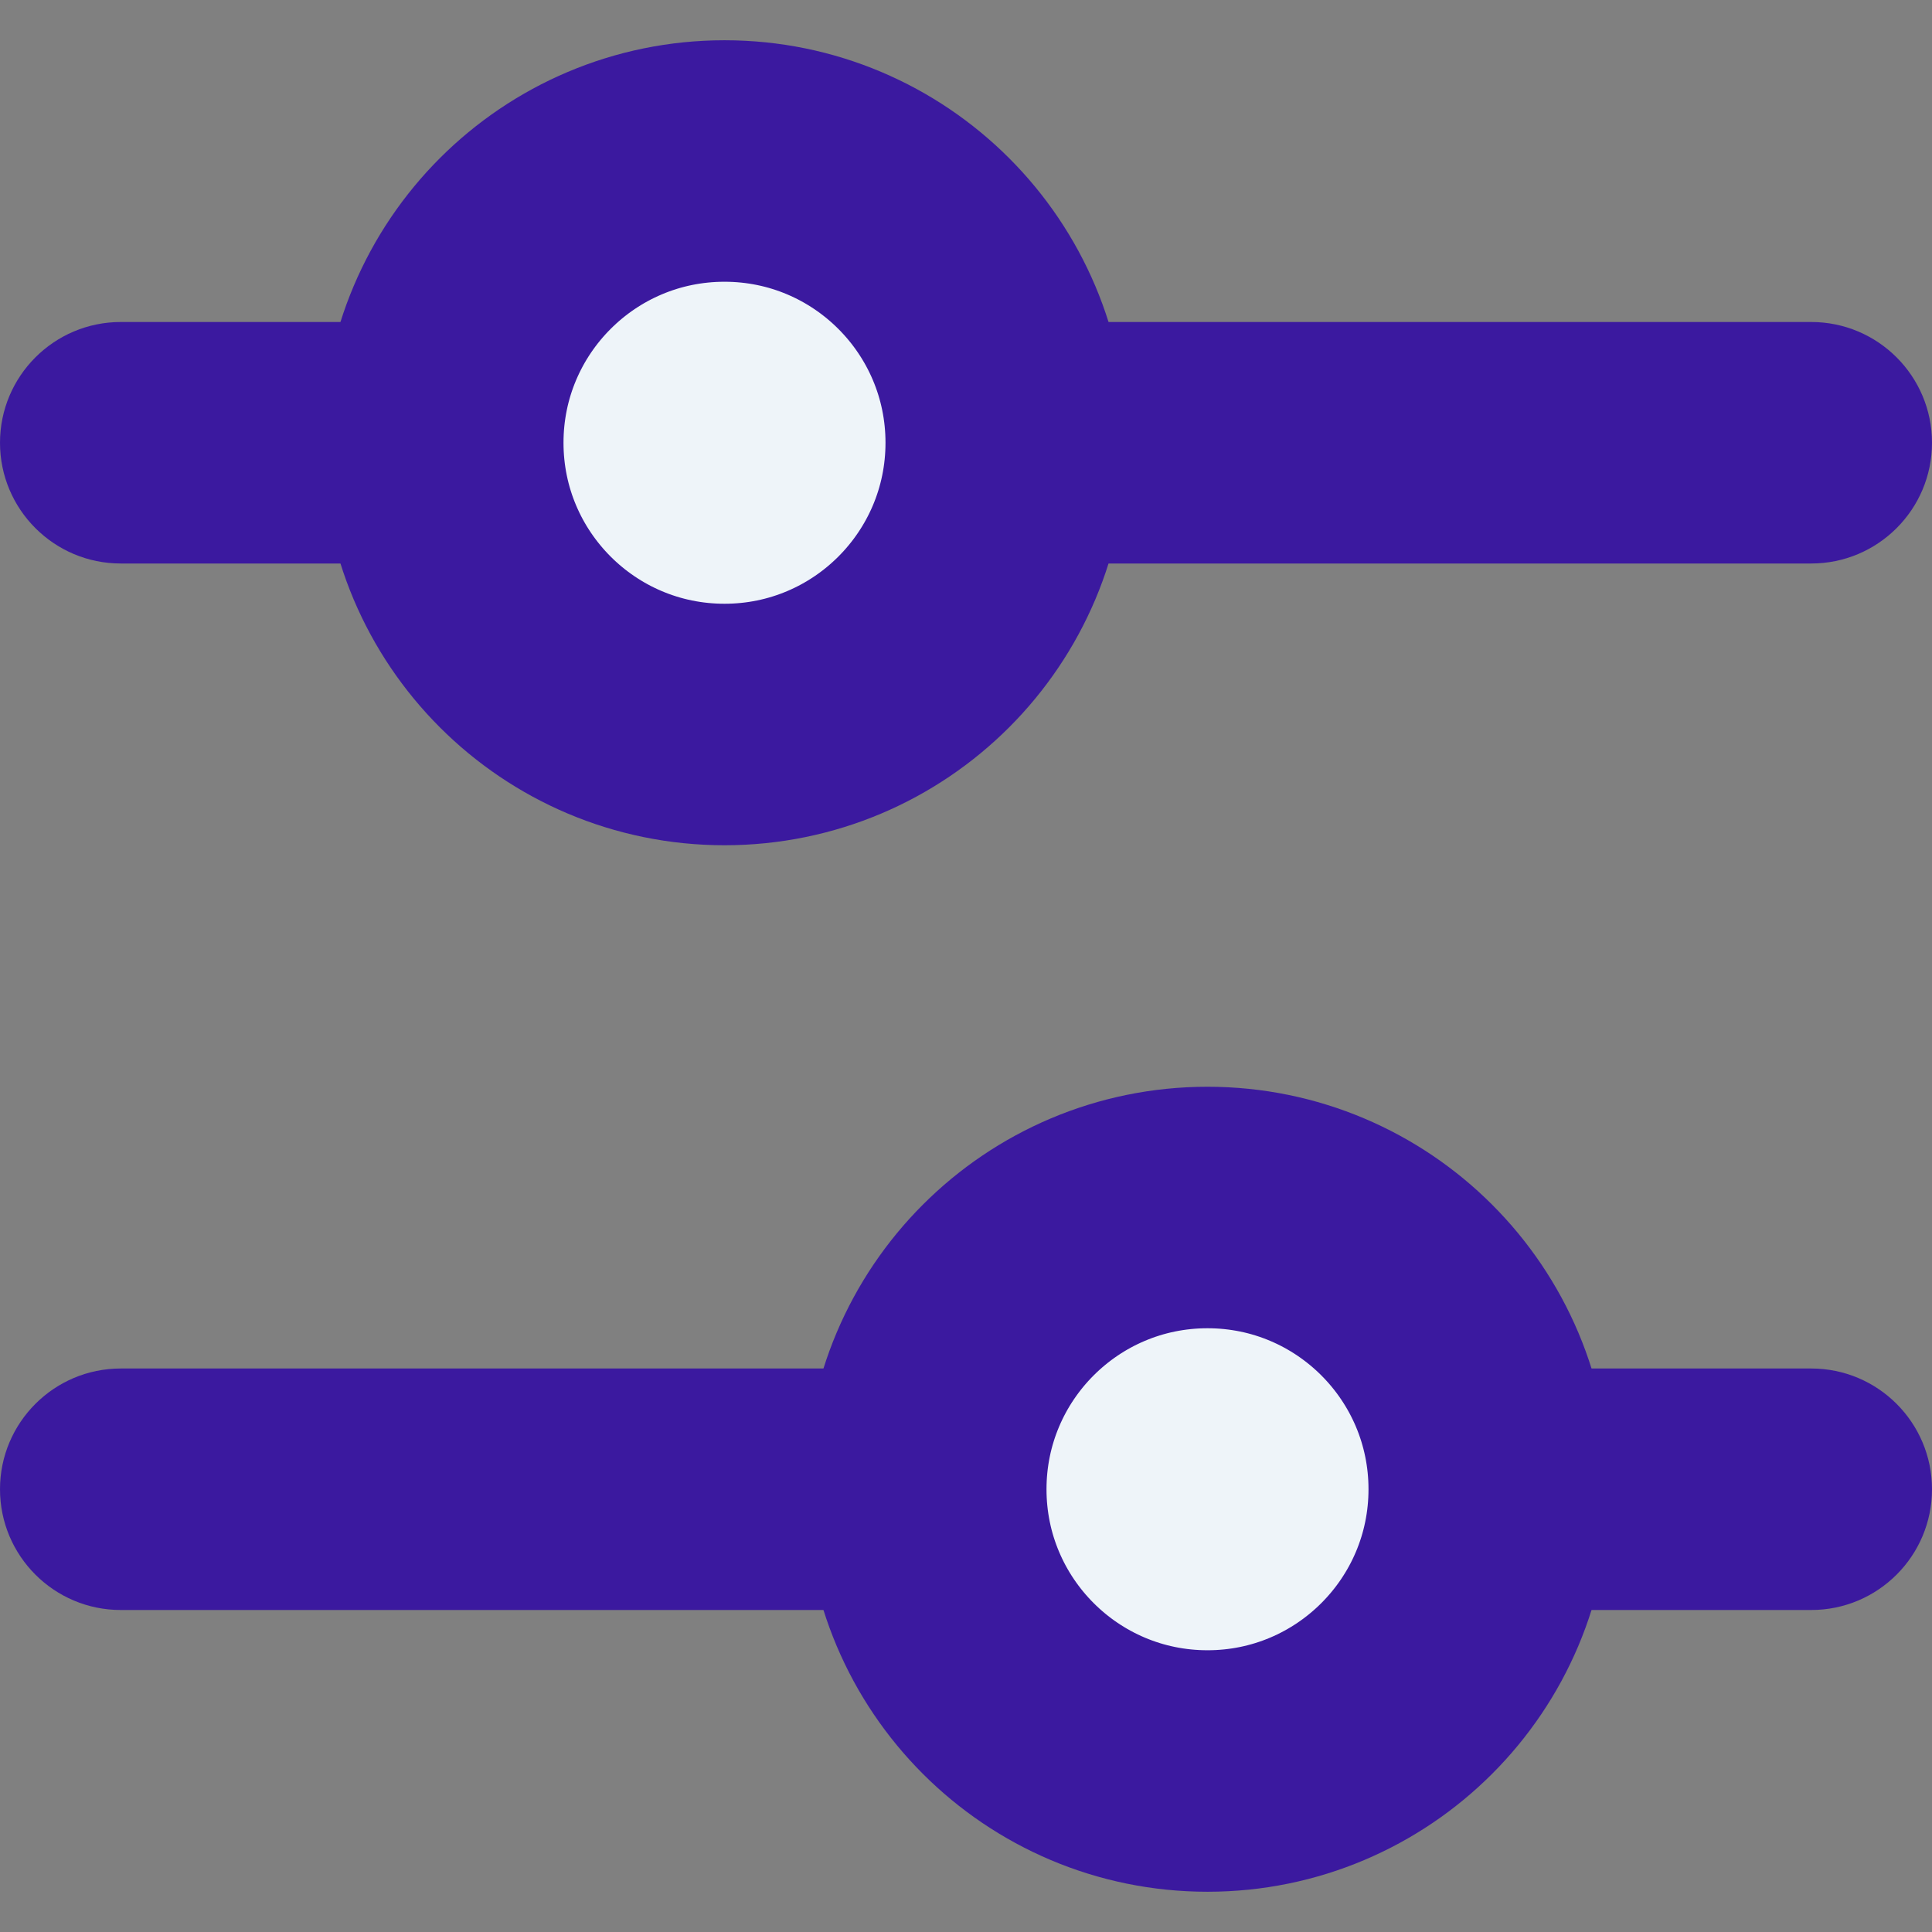 <?xml version="1.0" encoding="UTF-8"?>
<svg width="24px" height="24px" viewBox="0 0 24 24" version="1.1" xmlns="http://www.w3.org/2000/svg" xmlns:xlink="http://www.w3.org/1999/xlink">
    <rect x="0" y="0" width="24" height="24" fill="#808080" stroke="none"/>
    <title>icon_setting</title>
    <g id="页面-1" stroke="none" stroke-width="1" fill="none" fill-rule="evenodd">
        <g id="trade_交易设置弹窗1" transform="translate(-832, -157)">
            <g id="编组-5" transform="translate(400, 134.5)">
                <g id="icon_setting_P" transform="translate(424, 14.5)">
                    <g id="icon_setting" transform="translate(8, 8)">
                        <path d="M6,0 L18,0 C21.314,-6.08718376e-16 24,2.686 24,6 L24,18 C24,21.314 21.314,24 18,24 L6,24 C2.686,24 4.05812251e-16,21.314 0,18 L0,6 C-4.05812251e-16,2.686 2.686,6.08718376e-16 6,0 Z" id="矩形" fill="#FFFFFF" opacity="0"></path>
                        <g id="编组-11" transform="translate(0, 0.5)">
                            <path d="M1.5,3.5 L22.5,3.5 C23.328,3.5 24,4.172 24,5 C24,5.828 23.328,6.5 22.5,6.5 L1.5,6.5 C0.672,6.5 1.01453063e-16,5.828 0,5 C-1.01453063e-16,4.172 0.672,3.5 1.5,3.5 Z" id="矩形" fill="#3B199F"></path>
                            <path d="M1.5,16.5 L22.5,16.5 C23.328,16.5 24,17.172 24,18 C24,18.828 23.328,19.5 22.5,19.5 L1.5,19.5 C0.672,19.5 1.01453063e-16,18.828 0,18 C-1.01453063e-16,17.172 0.672,16.5 1.5,16.5 Z" id="矩形" fill="#3B199F"></path>
                            <circle id="椭圆形" stroke="#3B199F" stroke-width="3" fill="#EEF4F9" cx="9" cy="5" r="3.5"></circle>
                            <circle id="椭圆形" stroke="#3B199F" stroke-width="3" fill="#EEF4F9" cx="15" cy="18" r="3.5"></circle>
                        </g>
                    </g>
                </g>
            </g>
        </g>
    </g>
</svg>